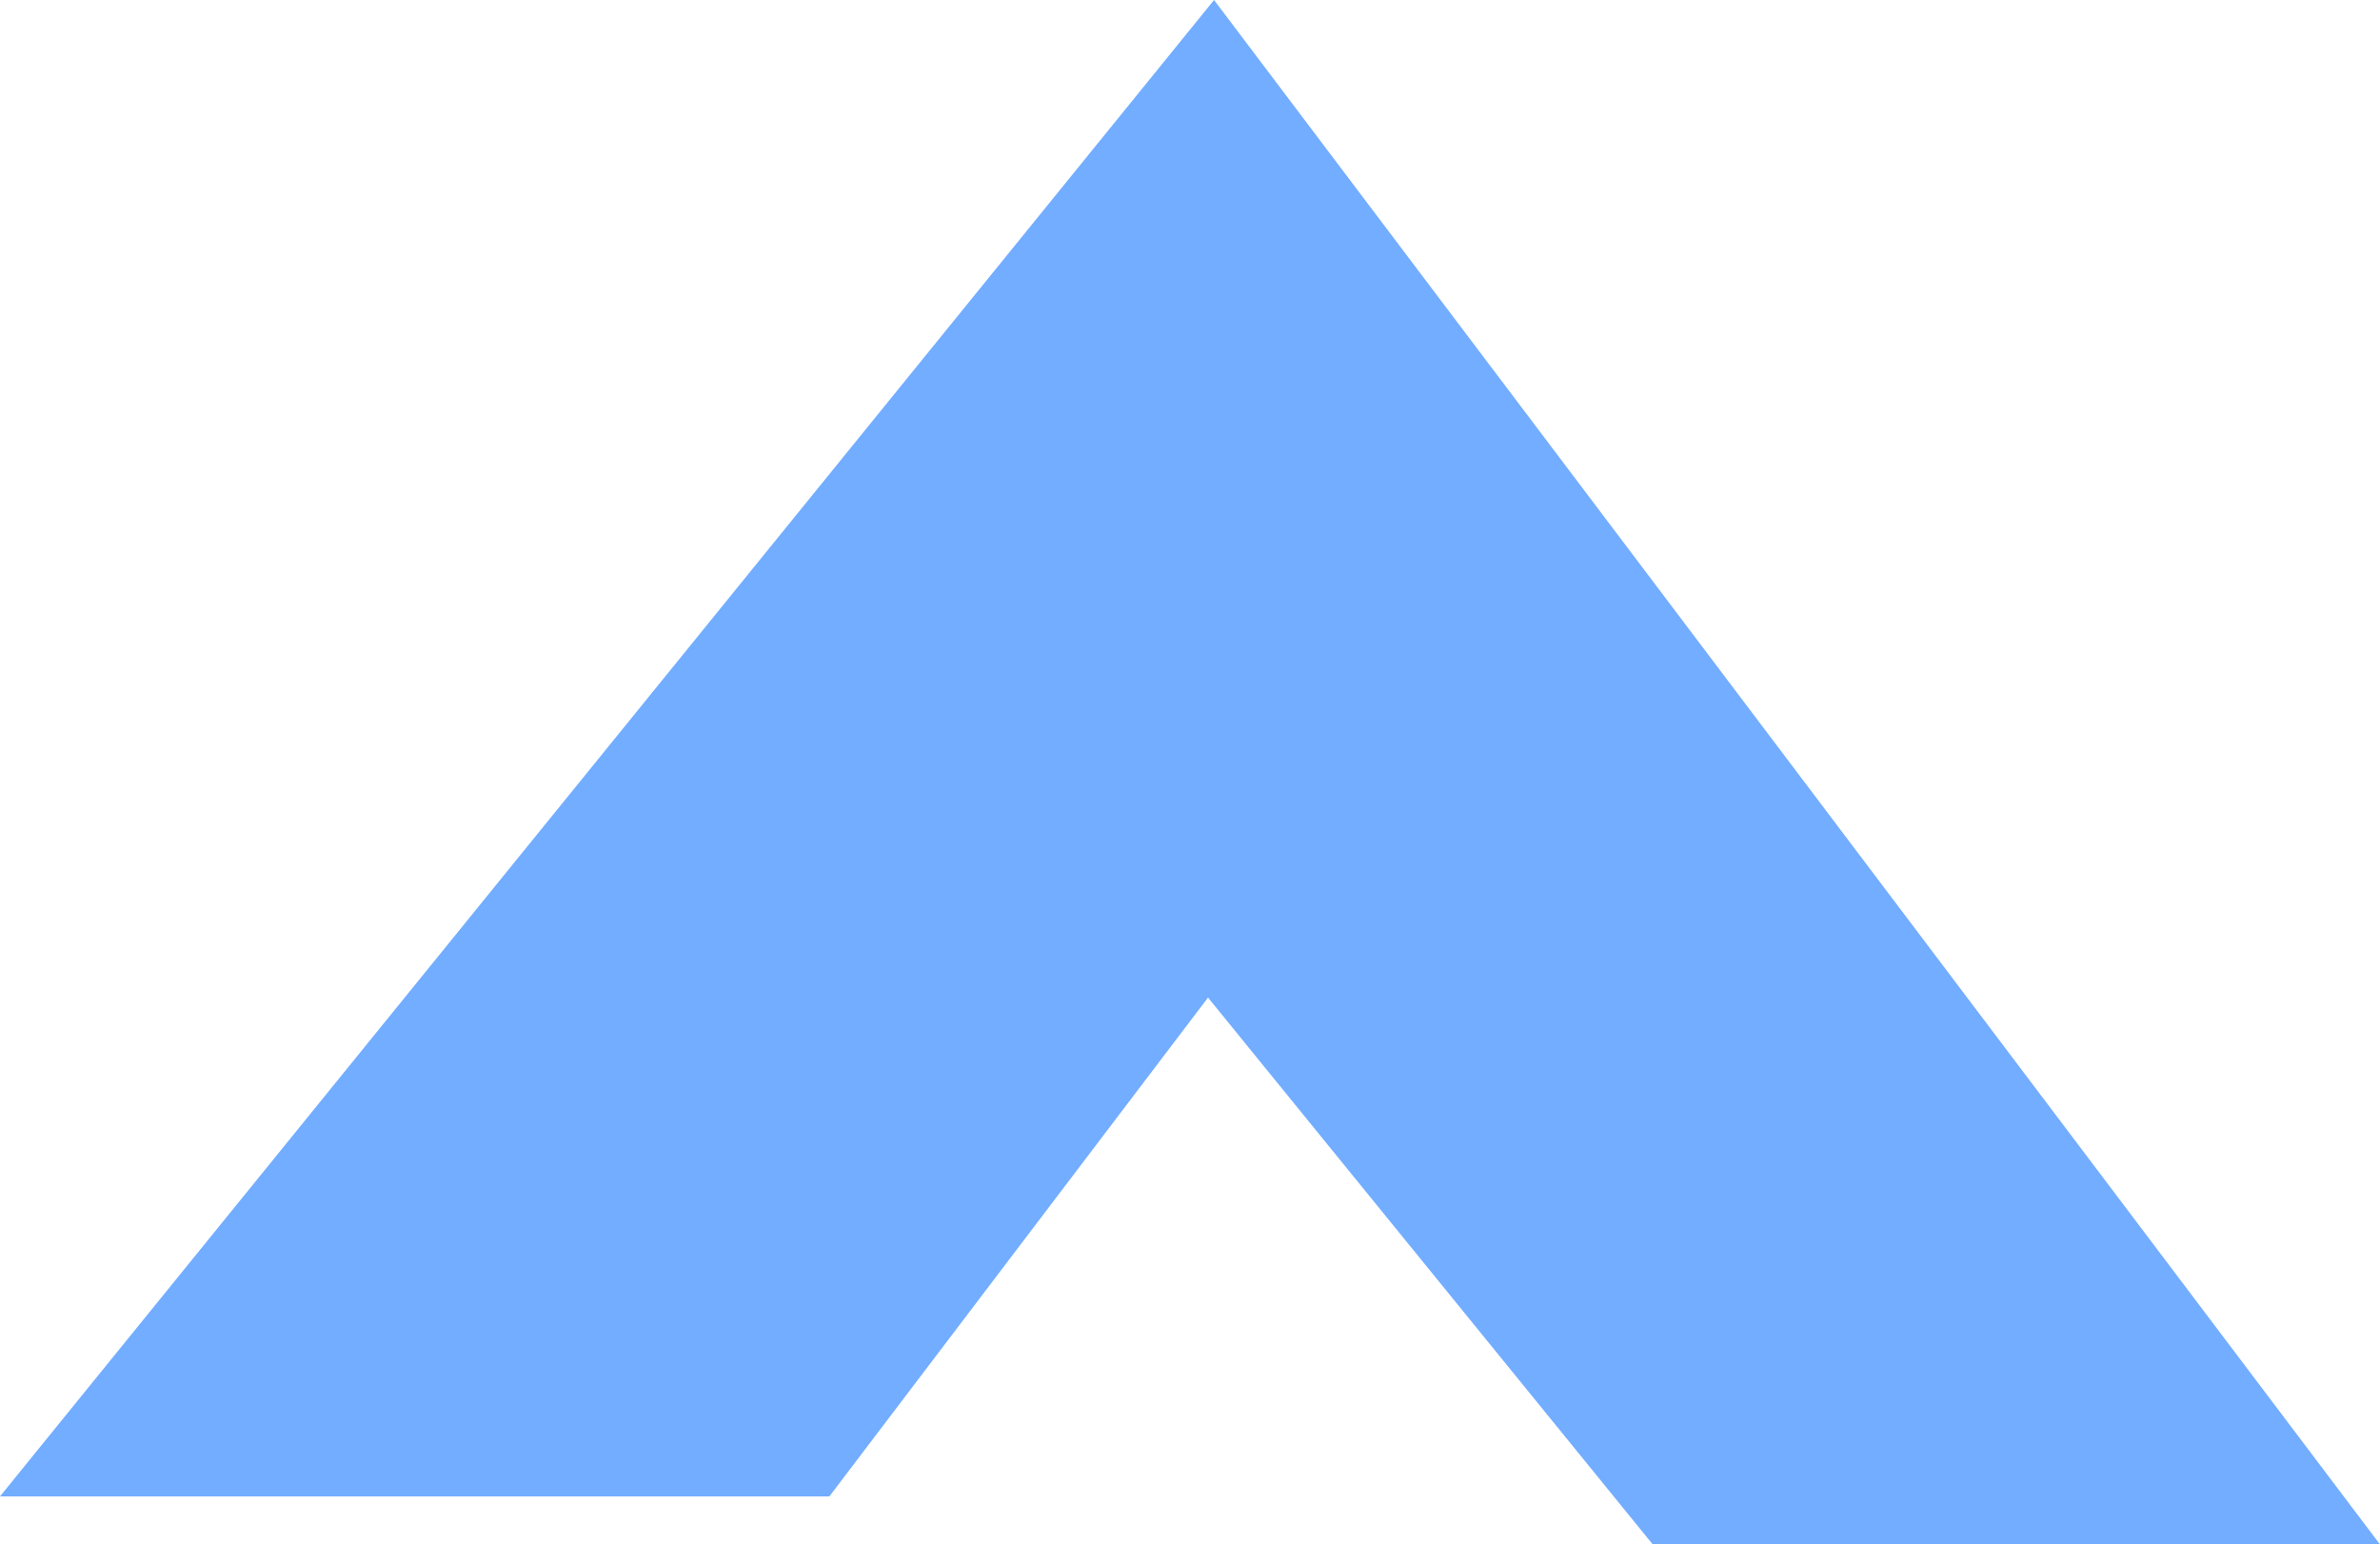 <?xml version="1.0" encoding="UTF-8" standalone="no"?>
<svg xmlns:xlink="http://www.w3.org/1999/xlink" height="12.85px" width="19.8px" xmlns="http://www.w3.org/2000/svg">
  <g transform="matrix(1.0, 0.0, 0.0, 1.0, 9.9, 6.45)">
    <path d="M0.2 -6.45 L9.9 6.4 3.85 6.4 0.15 1.85 -3.0 6.0 -9.9 6.0 0.2 -6.45" fill="#72adff" fill-rule="evenodd" stroke="none"/>
  </g>
</svg>
